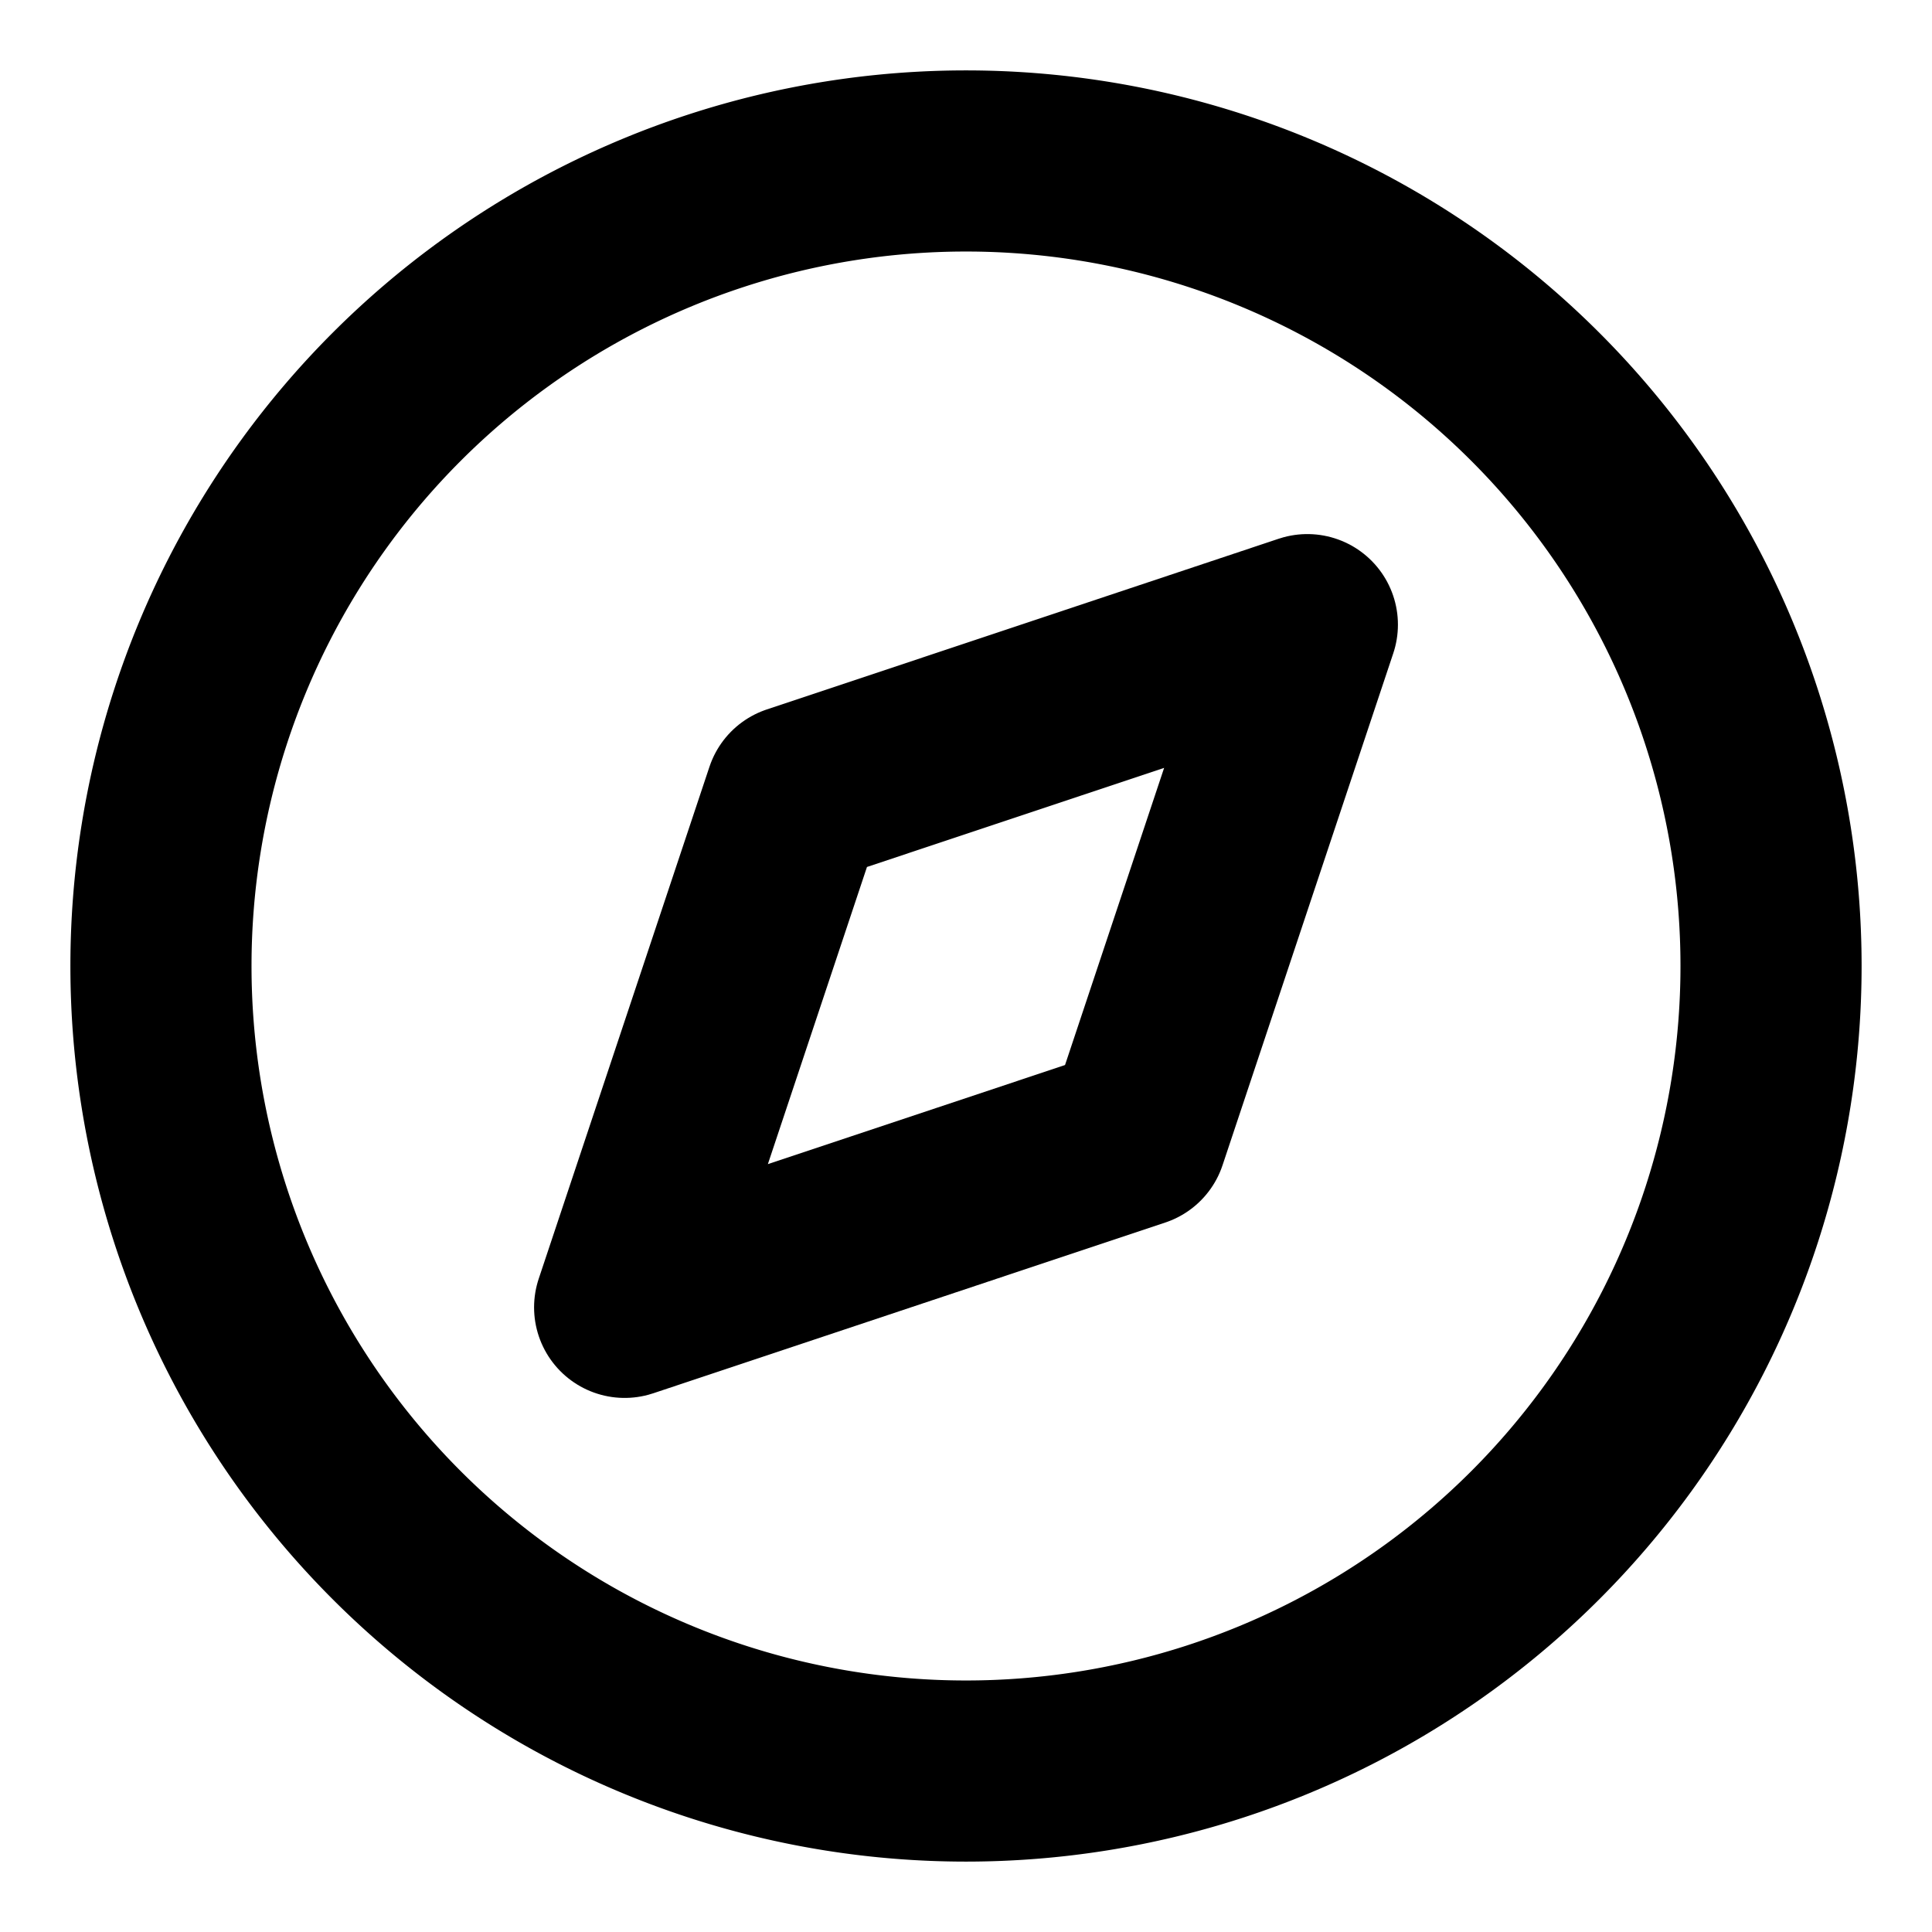 <svg xmlns="http://www.w3.org/2000/svg" viewBox="0 0 16 16" stroke-linejoin="round" stroke-linecap="round" stroke="currentColor" fill="none"><g stroke-width="1.5" clip-path="url(#a)"><path d="M8 14.667A6.667 6.667 0 1 0 8 1.333a6.667 6.667 0 0 0 0 13.334Z"/><path d="m10.827 5.173-1.414 4.24-4.24 1.414 1.414-4.24 4.24-1.414Z"/></g><defs><clipPath id="a"><path d="M0 0H16V16H0z"/></clipPath></defs></svg>